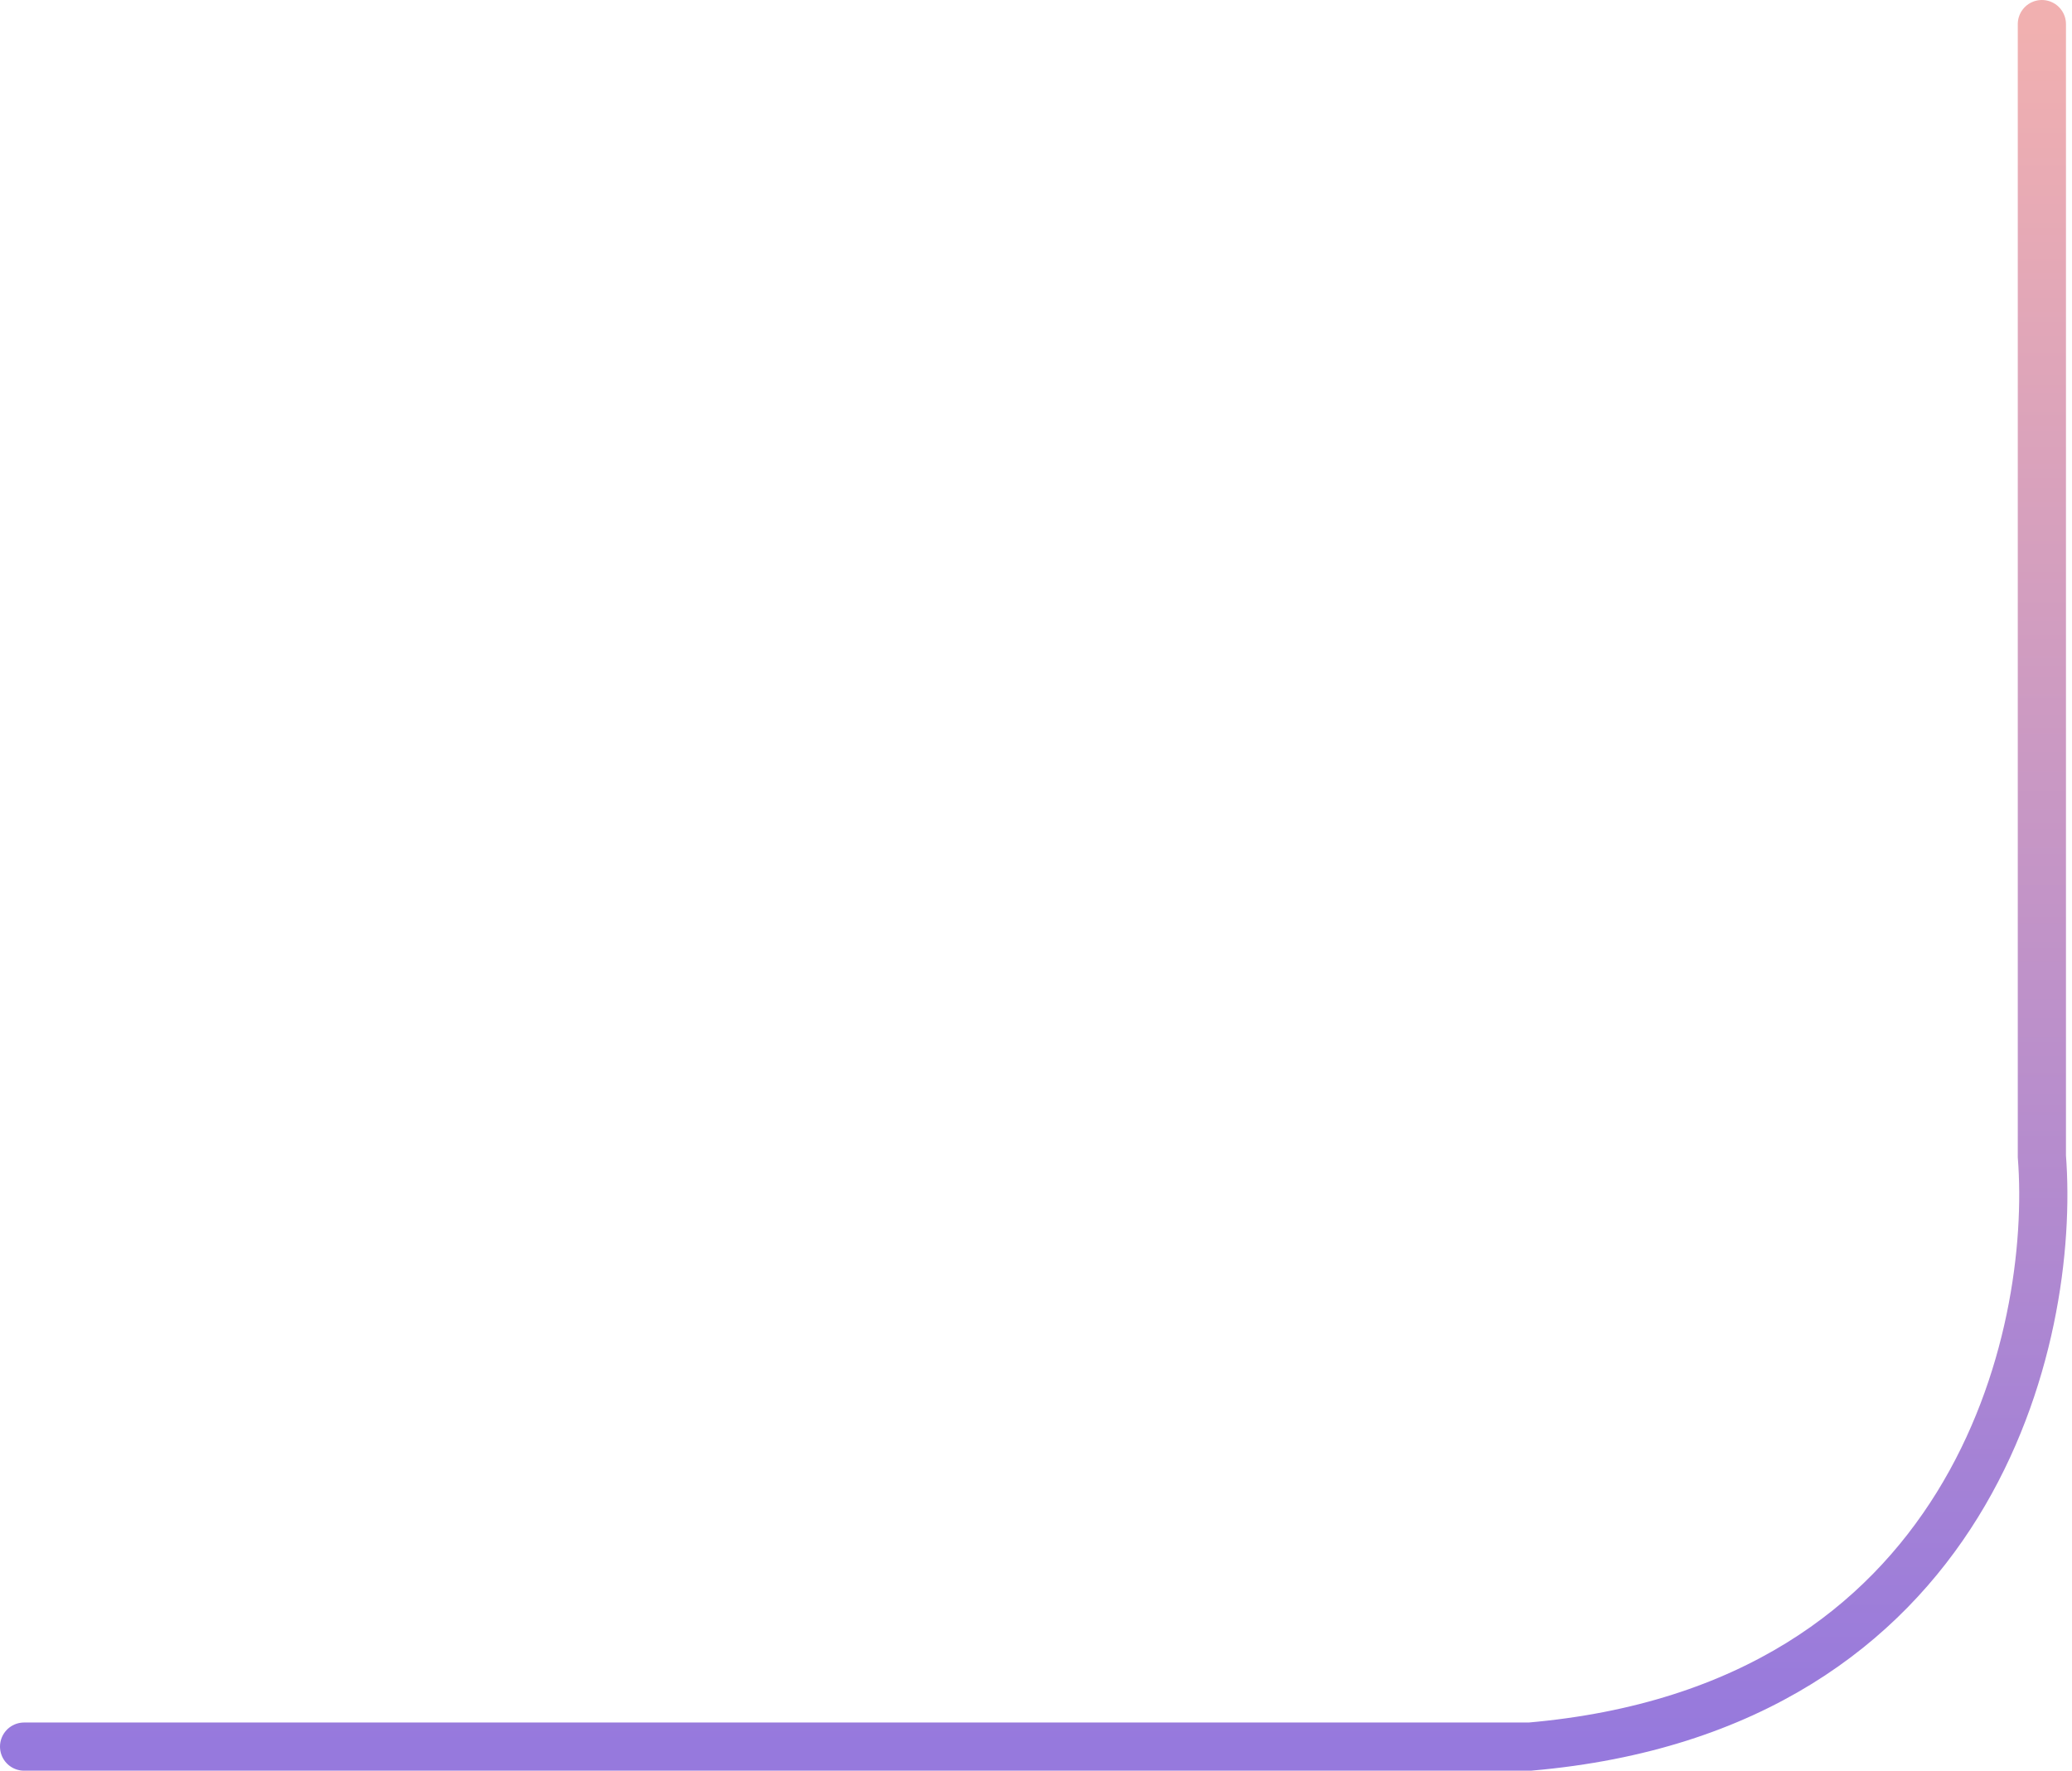 <svg width="172" height="147" viewBox="0 0 172 147" fill="none" xmlns="http://www.w3.org/2000/svg">
<path d="M169.499 2V96C170.666 111 163.799 141.8 126.999 145H2" stroke="url(#paint0_linear_1377_32609)" stroke-width="4" stroke-linecap="round"/>
<defs>
<linearGradient id="paint0_linear_1377_32609" x1="85.809" y1="2" x2="85.809" y2="145" gradientUnits="userSpaceOnUse">
<stop stop-color="#F1B0B0"/>
<stop offset="1" stop-color="#9679DD"/>
</linearGradient>
</defs>
</svg>
